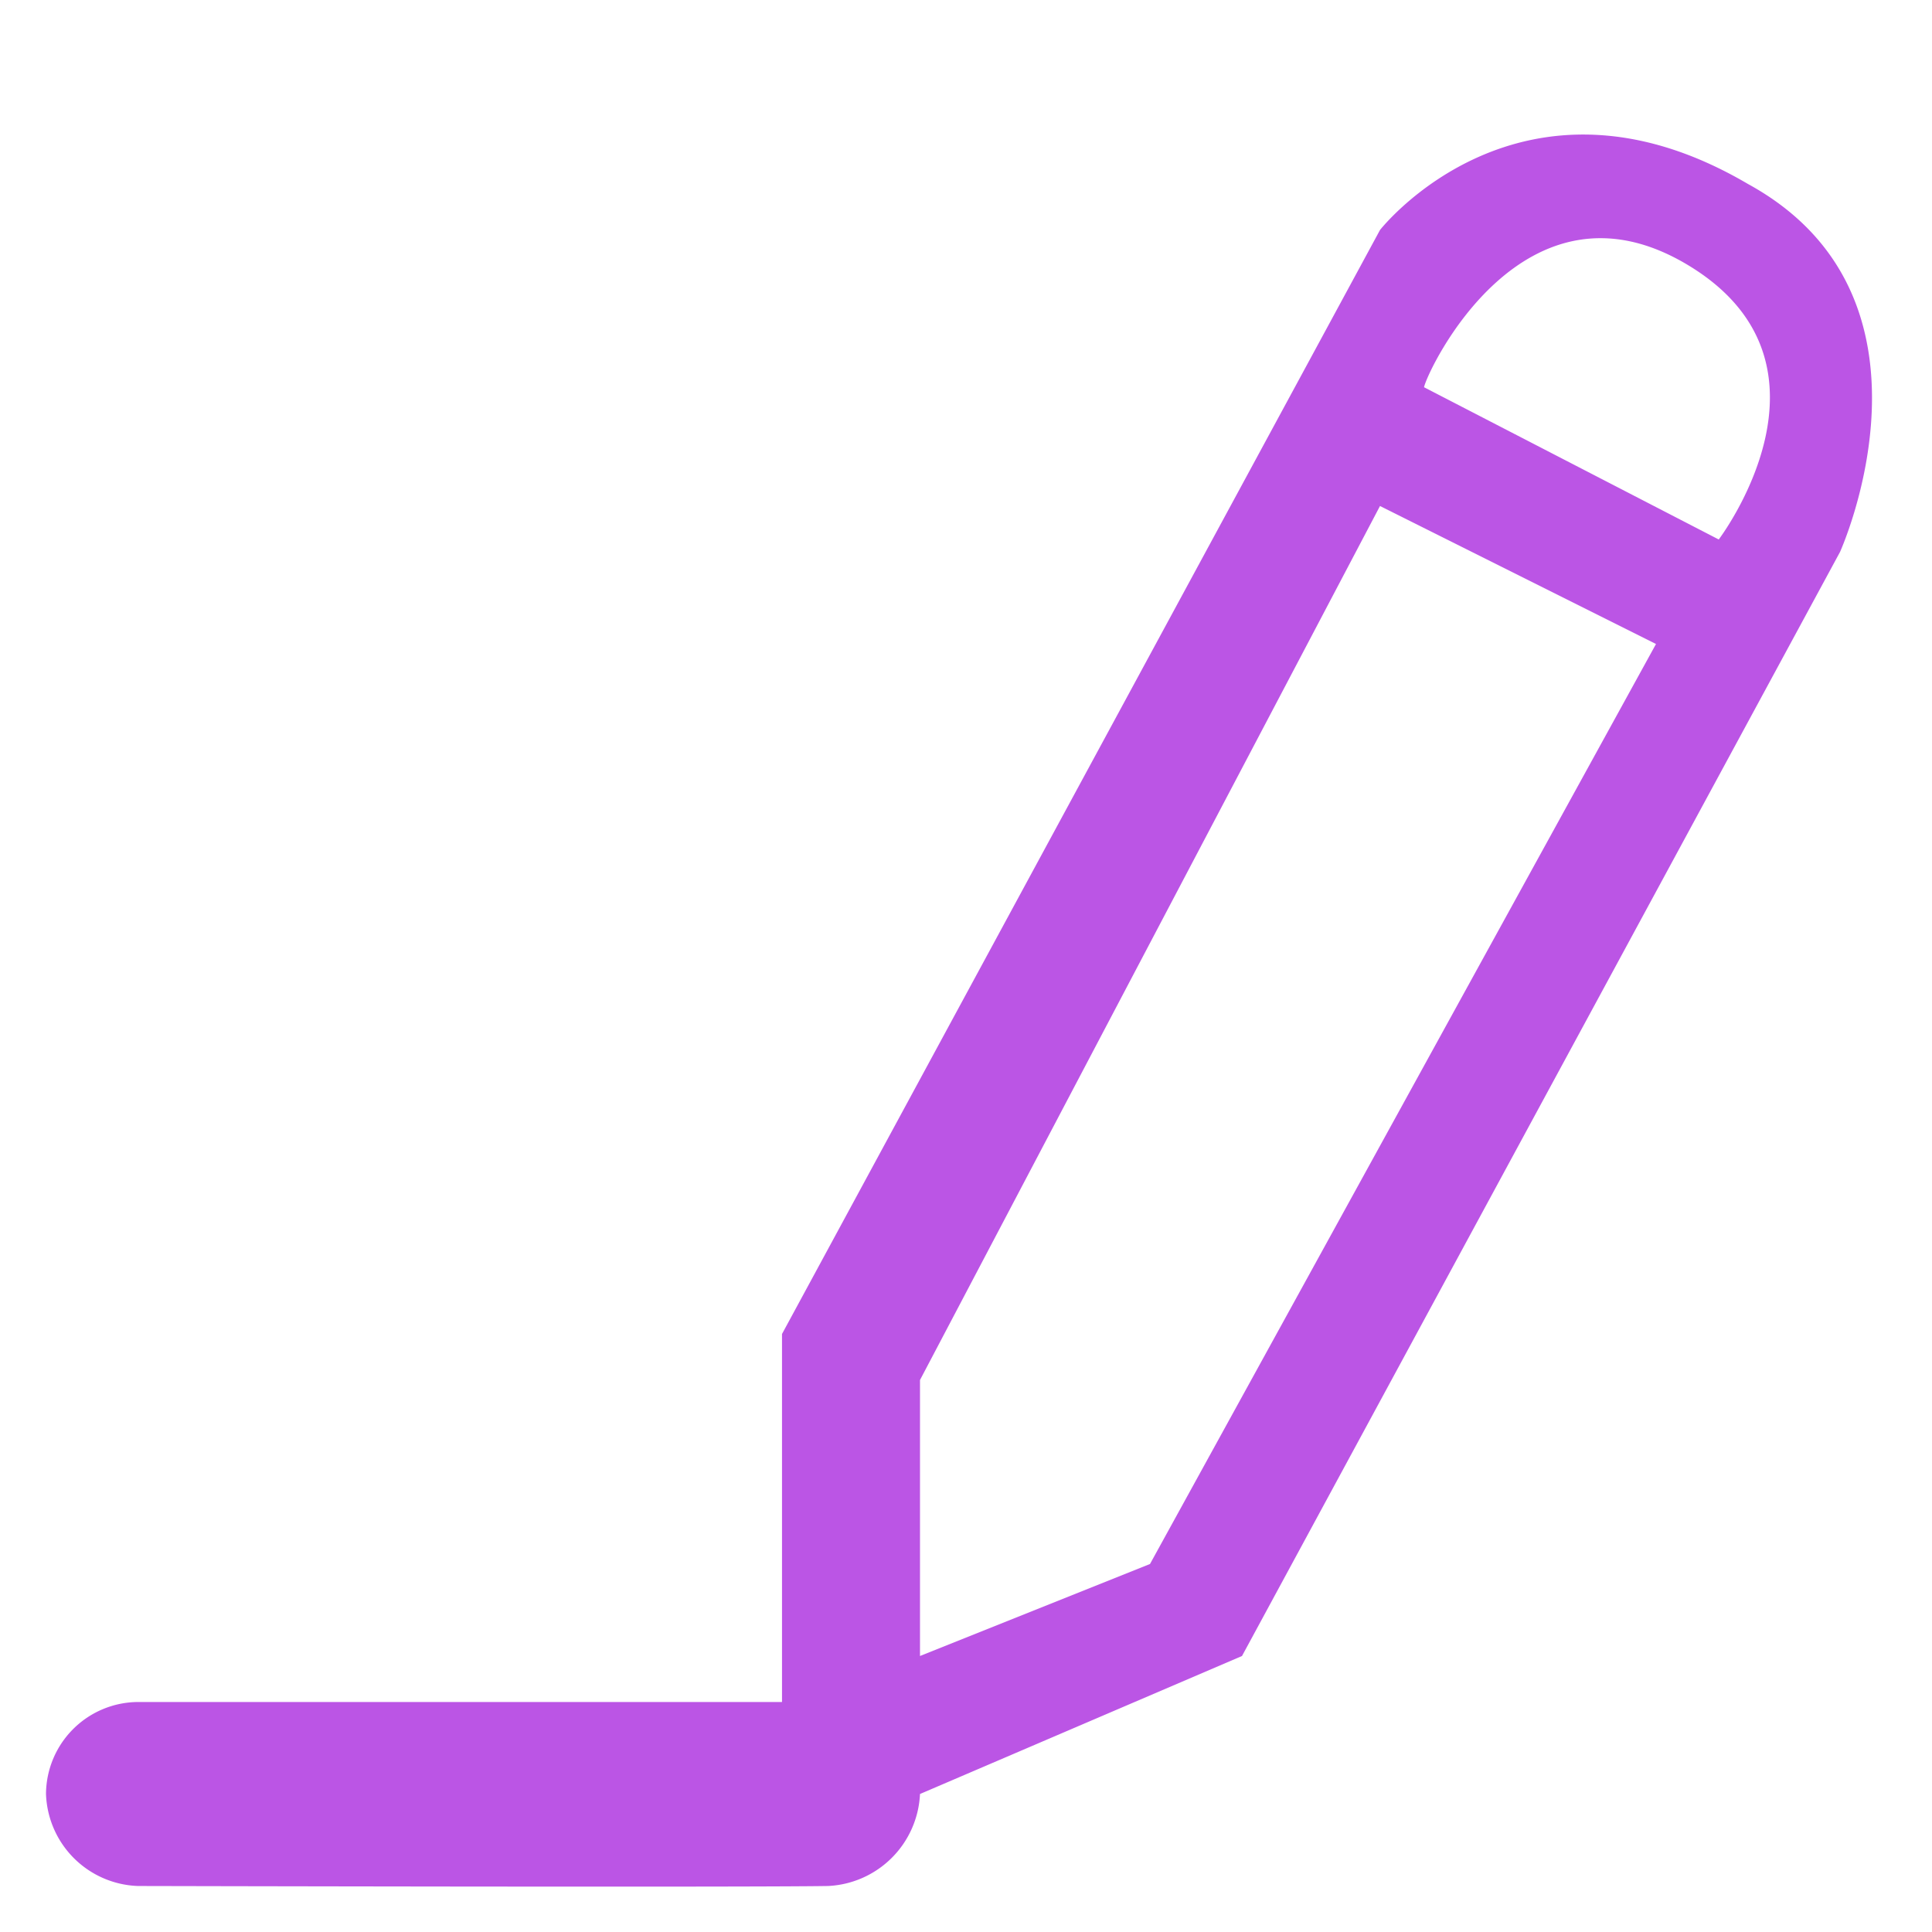 <svg xmlns="http://www.w3.org/2000/svg" width="42" height="42" viewBox="0 0 42 42">
  <defs>
    <style>
      .cls-1 {
        fill: #bb55e5;
        fill-rule: evenodd;
      }
    </style>
  </defs>
  <path id="形状_1" data-name="形状 1" class="cls-1" d="M17,29L30,5s3.055-3.906,8-1c4.508,2.469,2,8,2,8L27,36l-7,3a2.1,2.1,0,0,1-2,2c-1.867.031-15,0-15,0a2.073,2.073,0,0,1-2-2,2.012,2.012,0,0,1,2-2H17V29ZM30.957,8.418l6.407,3.31s2.9-3.814-.665-5.963S31.04,8.031,30.957,8.418ZM30,11l6,3L25,34l-5,2V30Z"/>
</svg>
